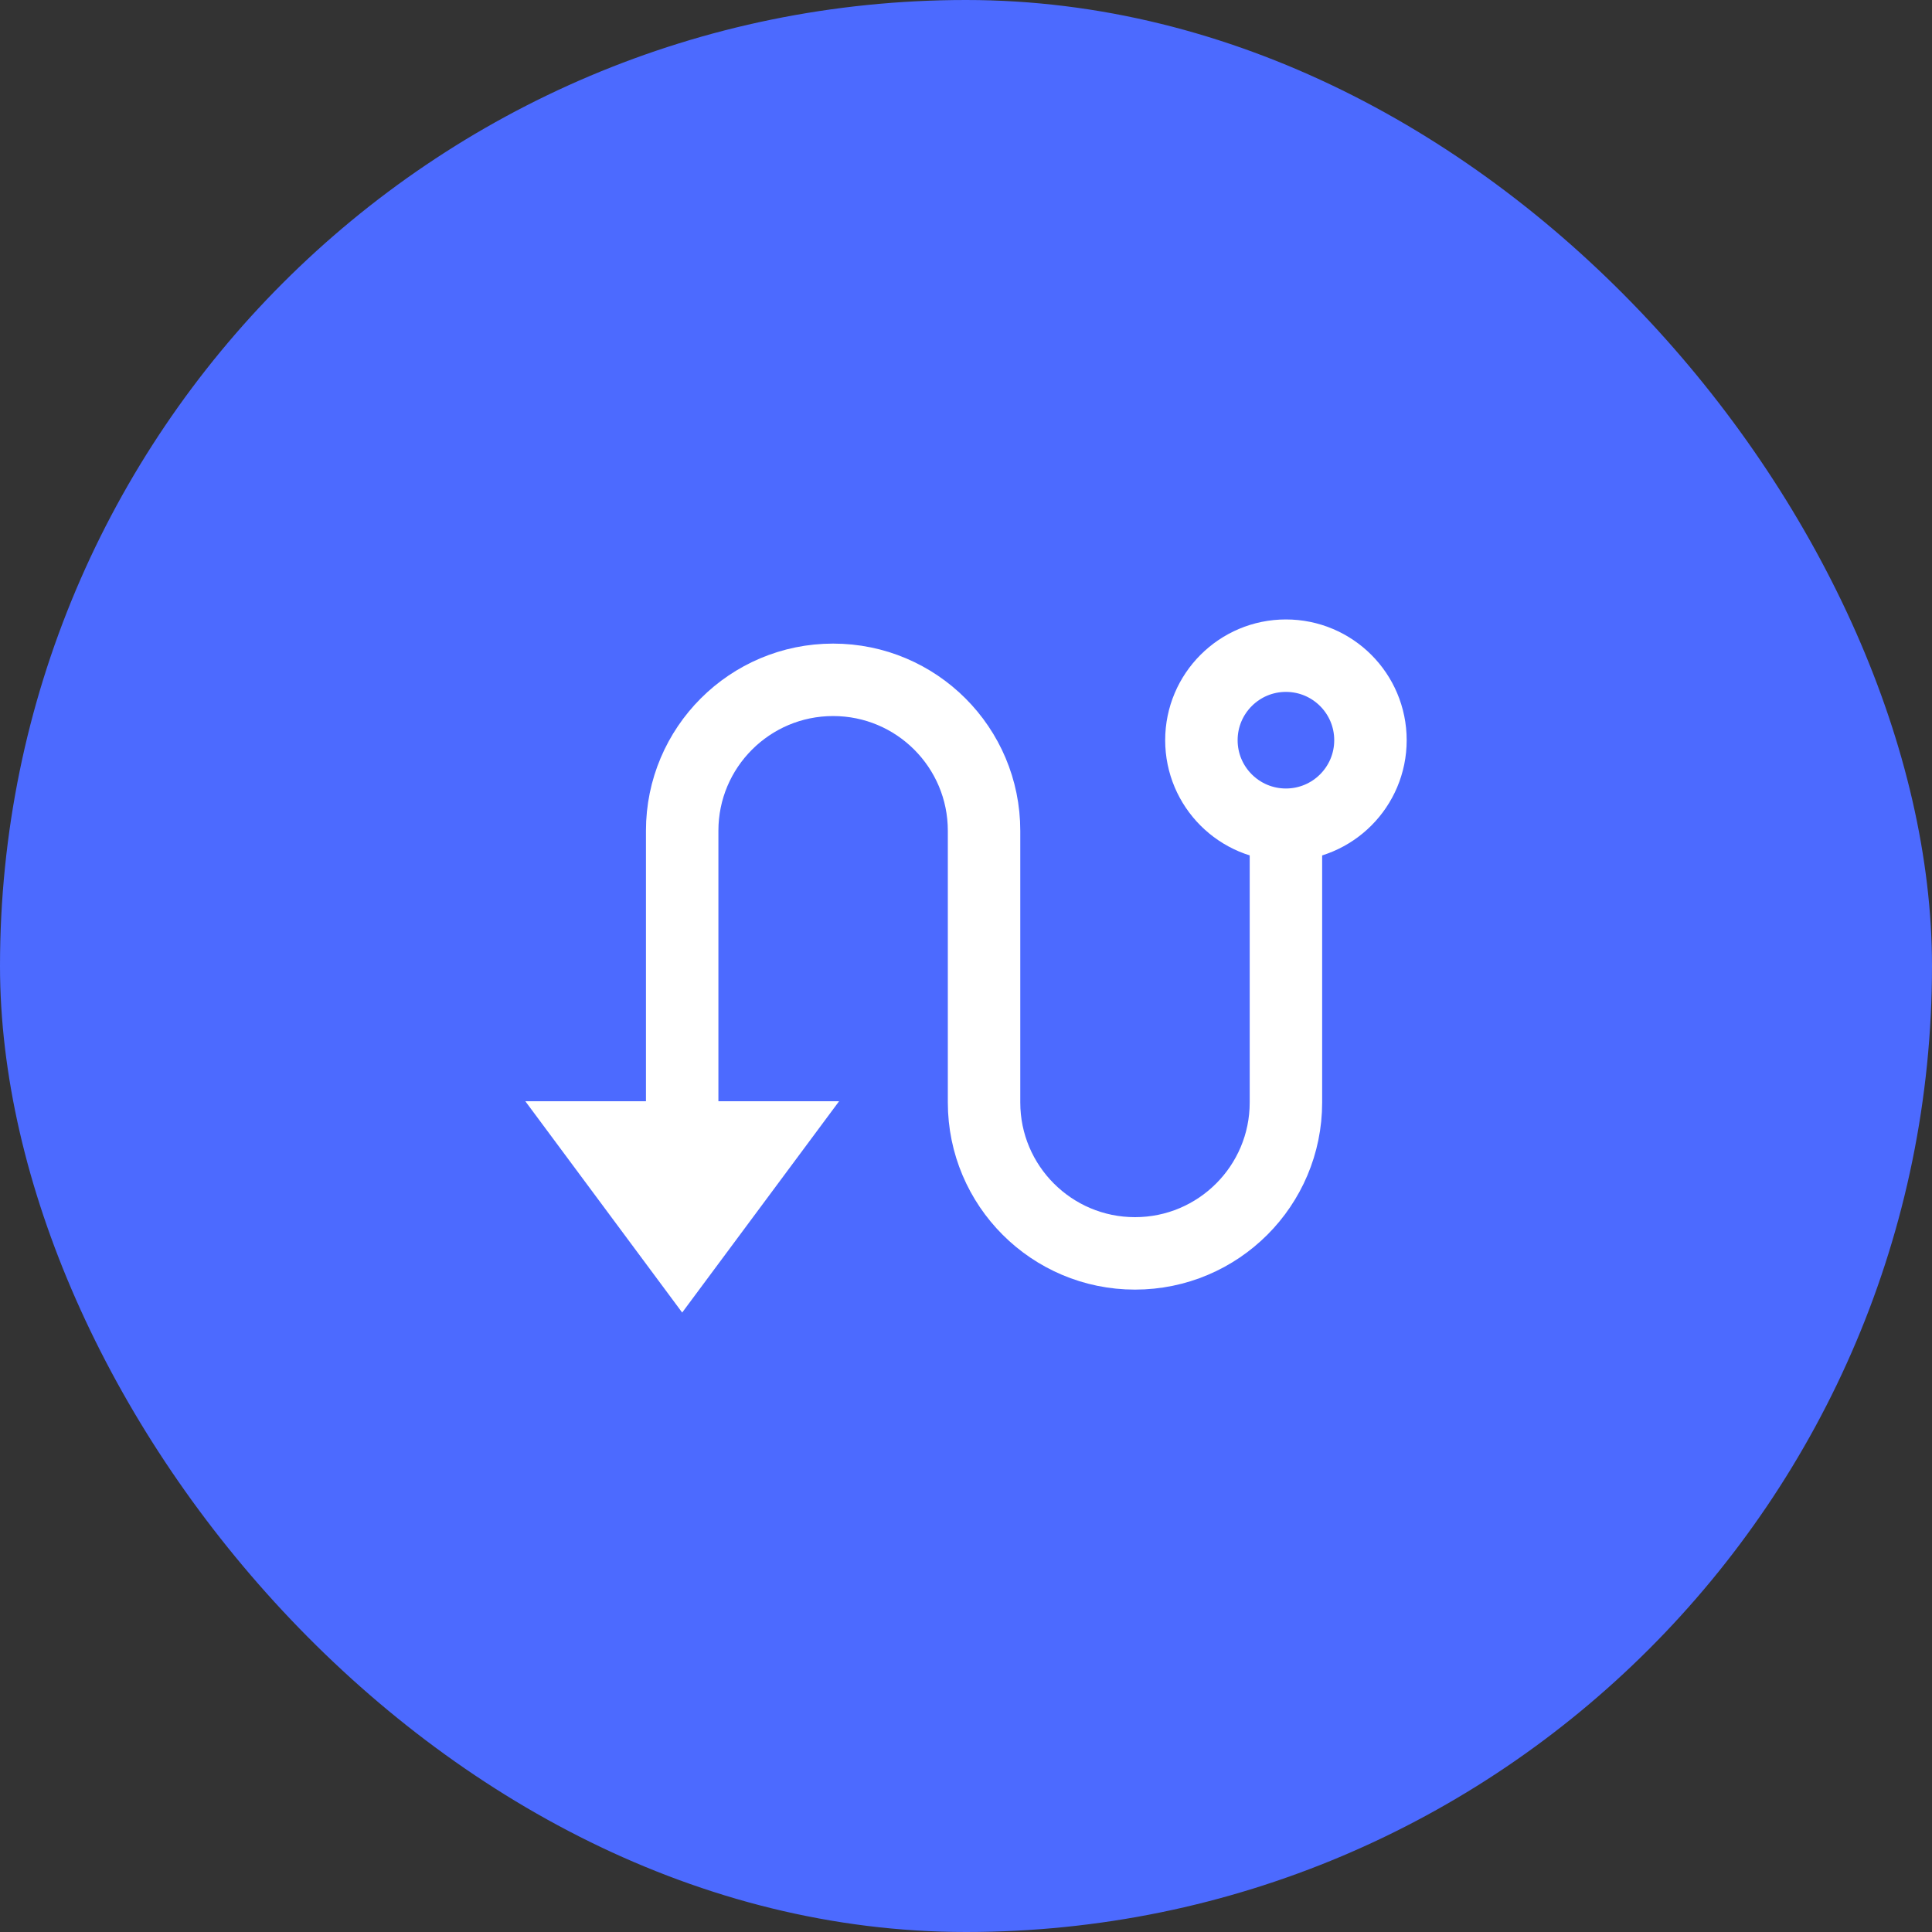 <svg width="32" height="32" viewBox="0 0 32 32" fill="none" xmlns="http://www.w3.org/2000/svg">
<rect x="0" y="0" width="32" height="32" fill="#333333" stroke="none"/>
<rect width="32" height="32" rx="16" fill="#4C6AFF"/>
<circle cx="21.299" cy="12.26" r="1.4" stroke="white" stroke-width="1.2"/>
<path d="M21.299 13.282V18.26C21.299 19.64 20.18 20.76 18.799 20.76V20.76C17.419 20.76 16.299 19.64 16.299 18.26V13.76C16.299 12.379 15.18 11.26 13.799 11.26V11.26C12.419 11.26 11.299 12.379 11.299 13.76V18.26" stroke="white" stroke-width="1.2"/>
<path d="M11.299 21.74L8.701 18.24L13.898 18.24L11.299 21.74Z" fill="white"/>
</svg>

